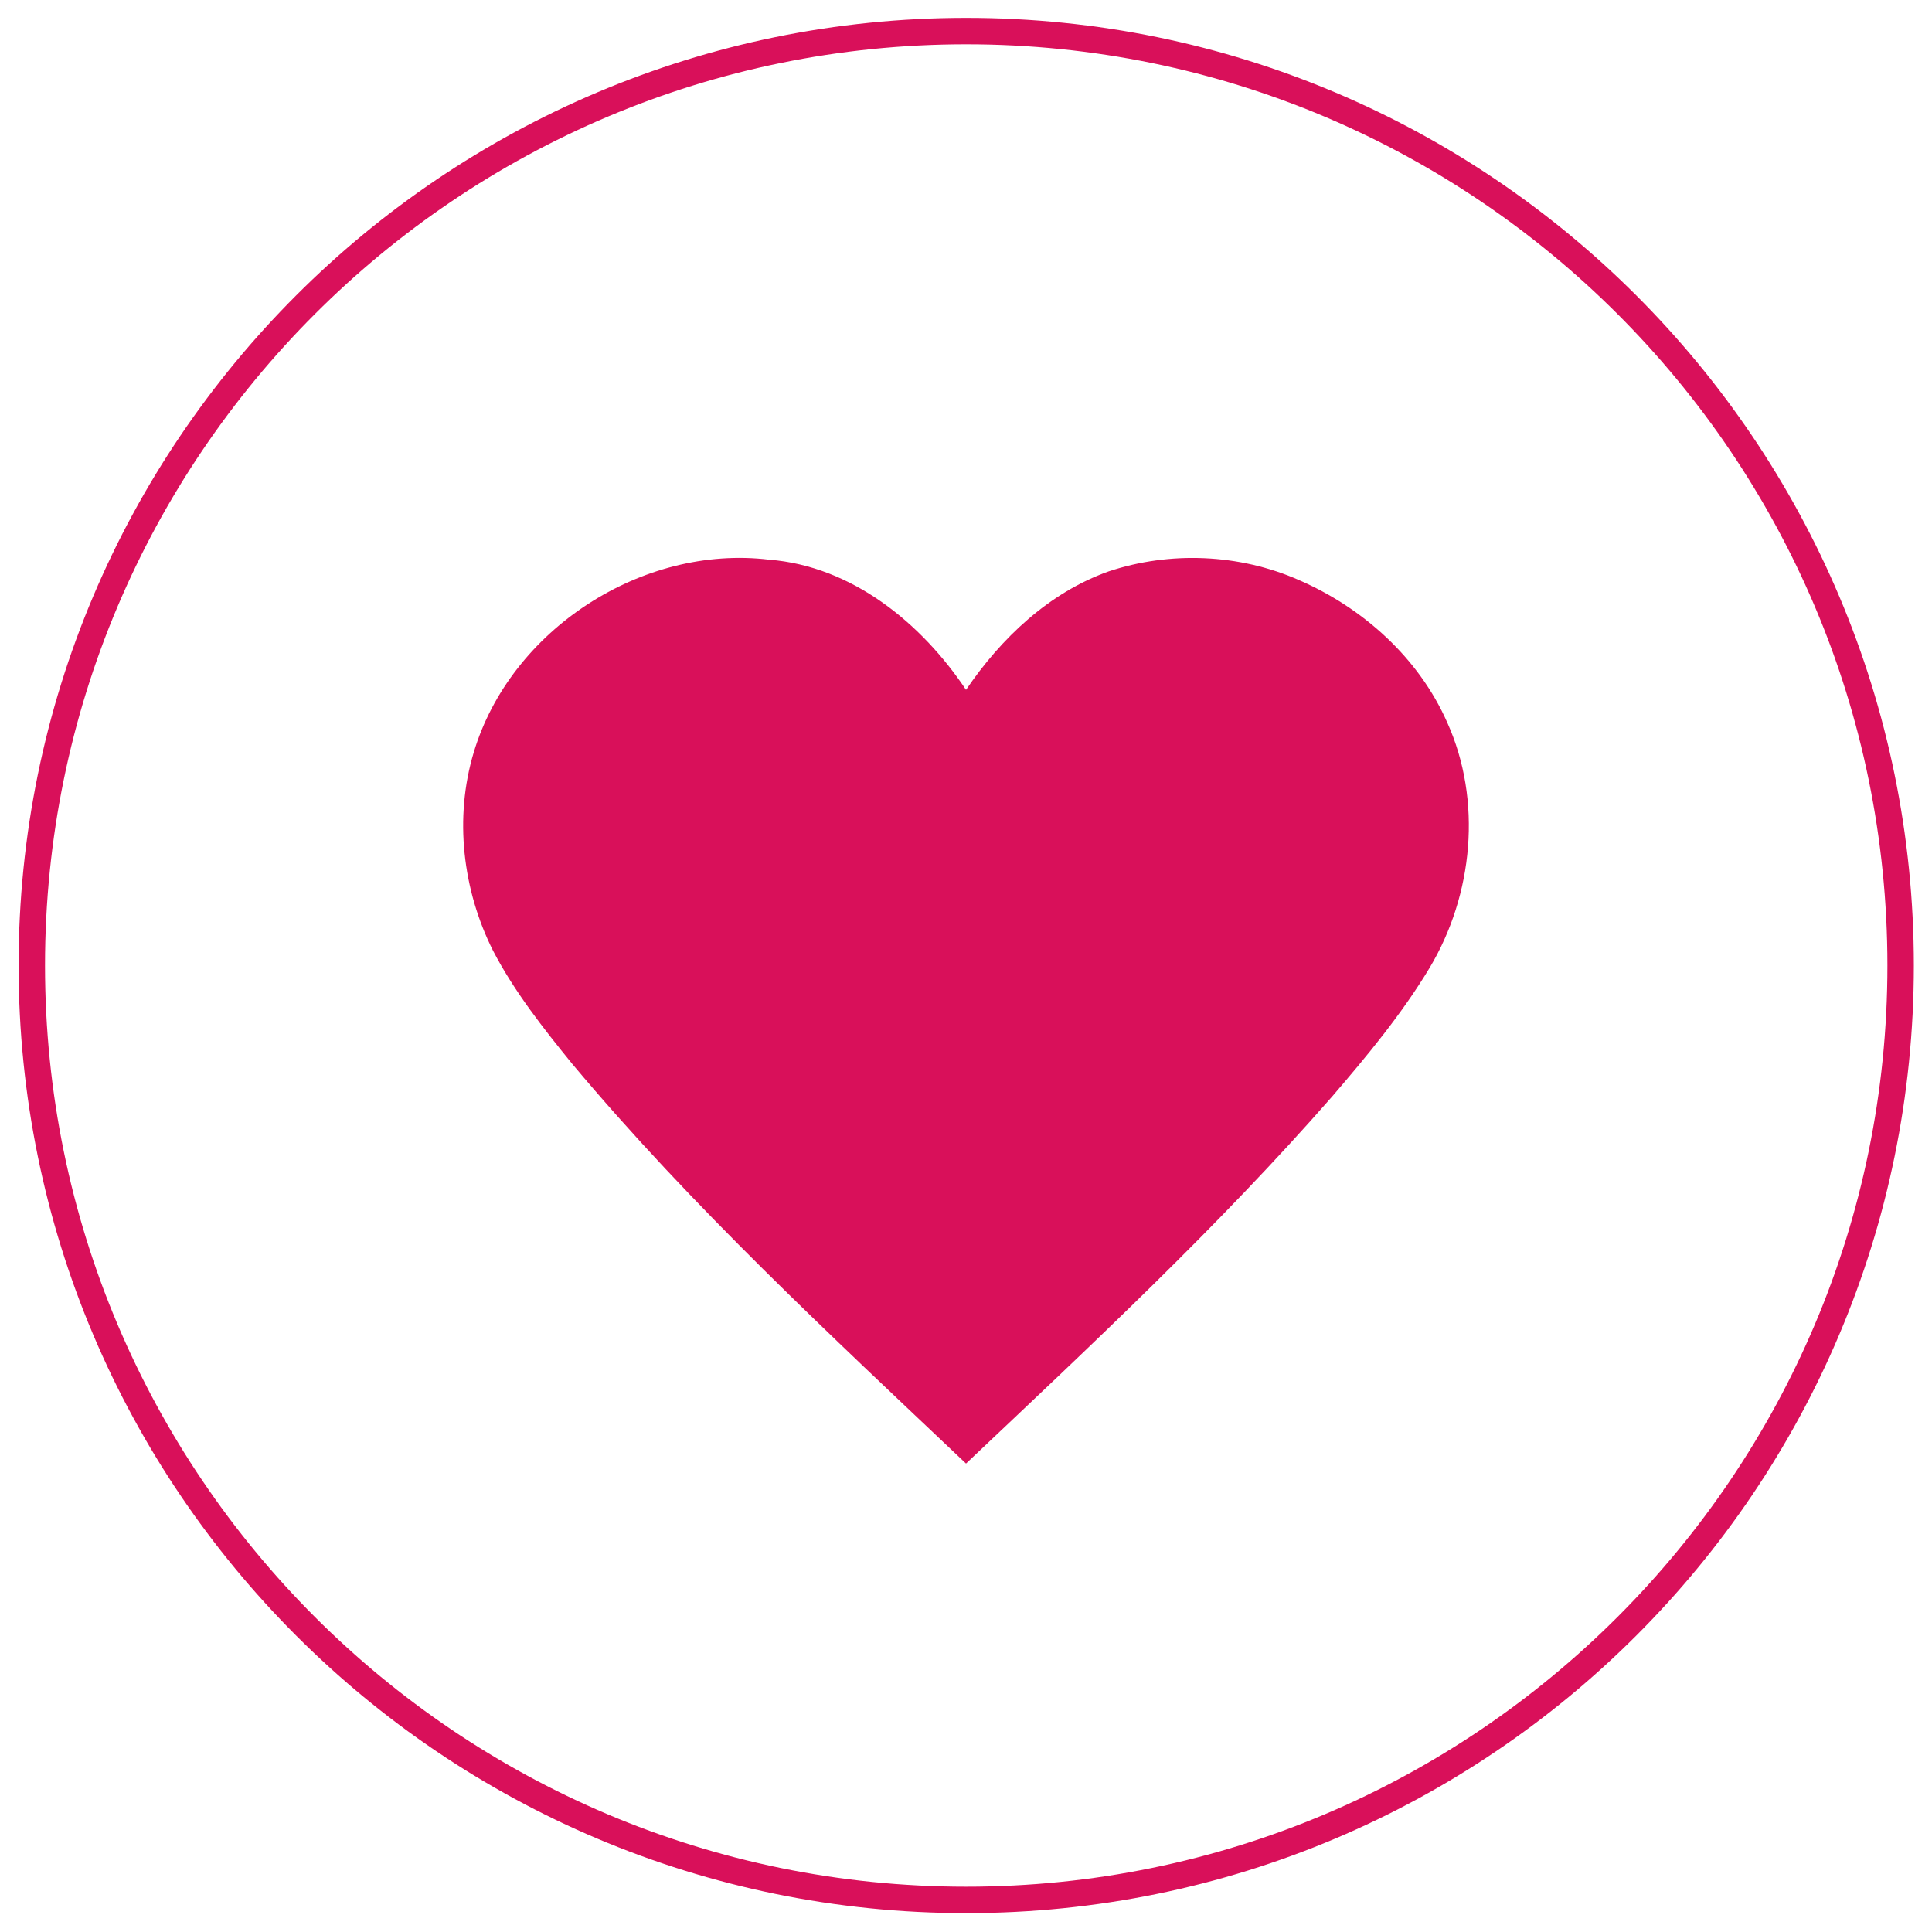 <?xml version="1.0" encoding="UTF-8" standalone="no"?>
<svg
   xmlns:dc="http://purl.org/dc/elements/1.1/"
   xmlns:cc="http://creativecommons.org/ns#"
   xmlns:rdf="http://www.w3.org/1999/02/22-rdf-syntax-ns#"
   xmlns:svg="http://www.w3.org/2000/svg"
   xmlns="http://www.w3.org/2000/svg"
   xmlns:sodipodi="http://sodipodi.sourceforge.net/DTD/sodipodi-0.dtd"
   xmlns:inkscape="http://www.inkscape.org/namespaces/inkscape"
   width="511.984"
   height="511.984"
   viewBox="0 0 409.587 409.587"
   version="1.1"
   id="sponsors-icon"
   inkscape:version="0.48.4 r9939"
   sodipodi:docname="sponsor-silver.svg">
  <defs
     id="defs12" />
  <sodipodi:namedview
     pagecolor="#ffffff"
     bordercolor="#666666"
     borderopacity="1"
     objecttolerance="10"
     gridtolerance="10"
     guidetolerance="10"
     inkscape:pageopacity="0"
     inkscape:pageshadow="2"
     inkscape:window-width="1366"
     inkscape:window-height="705"
     id="namedview10"
     showgrid="false"
     fit-margin-top="5"
     fit-margin-left="5"
     fit-margin-right="5"
     fit-margin-bottom="5"
     inkscape:zoom="0.67086312"
     inkscape:cx="31.625323"
     inkscape:cy="294.18524"
     inkscape:window-x="-8"
     inkscape:window-y="-8"
     inkscape:window-maximized="1"
     inkscape:current-layer="icon" />
  <g
     id="#ffffffff"
     transform="translate(-0.799,3.224)" />
  <g
     id="icon"
     transform="translate(-0.799,3.224)">
    <path
       d="m 101.234,156.277 c 7.786,-26.011 35.721,-44.092 62.621,-40.852 17.56,1.379 32.273,13.422 41.742,27.598 7.425,-10.937 17.592,-20.615 30.228,-25.105 13.029,-4.346 27.687,-3.728 40.275,1.796 13.623,5.893 25.466,16.509 31.503,30.204 7.481,16.565 5.524,36.555 -3.712,52.021 -5.909,9.822 -13.262,18.674 -20.719,27.35 -24.134,27.582 -50.971,52.607 -77.575,77.76 -28.793,-27.27 -58.003,-54.315 -83.509,-84.759 -6.15,-7.569 -12.252,-15.291 -16.766,-23.966 -6.463,-12.869 -8.259,-28.192 -4.089,-42.047 z"
       id="heart"
       inkscape:connector-curvature="0"
       style="fill:#d9105a;fill-opacity:1" />
    <path
       sodipodi:type="arc"
       style="fill:none;stroke:#d9105a;stroke-width:6.978;stroke-miterlimit:4;stroke-opacity:1;stroke-dasharray:none;stroke-dashoffset:0"
       id="circle"
       sodipodi:cx="108.06973"
       sodipodi:cy="249.31226"
       sodipodi:rx="246.69713"
       sodipodi:ry="246.69713"
       d="m 354.767,249.312 c 0,136.247 -110.45,246.697 -246.697,246.697 -136.247,0 -246.697,-110.45 -246.697,-246.697 0,-136.247 110.45,-246.697 246.697,-246.697 136.247,0 246.697,110.45 246.697,246.697 z"
       transform="matrix(0.803,0,0,-0.803,118.858,401.662)" />
  </g>
</svg>
